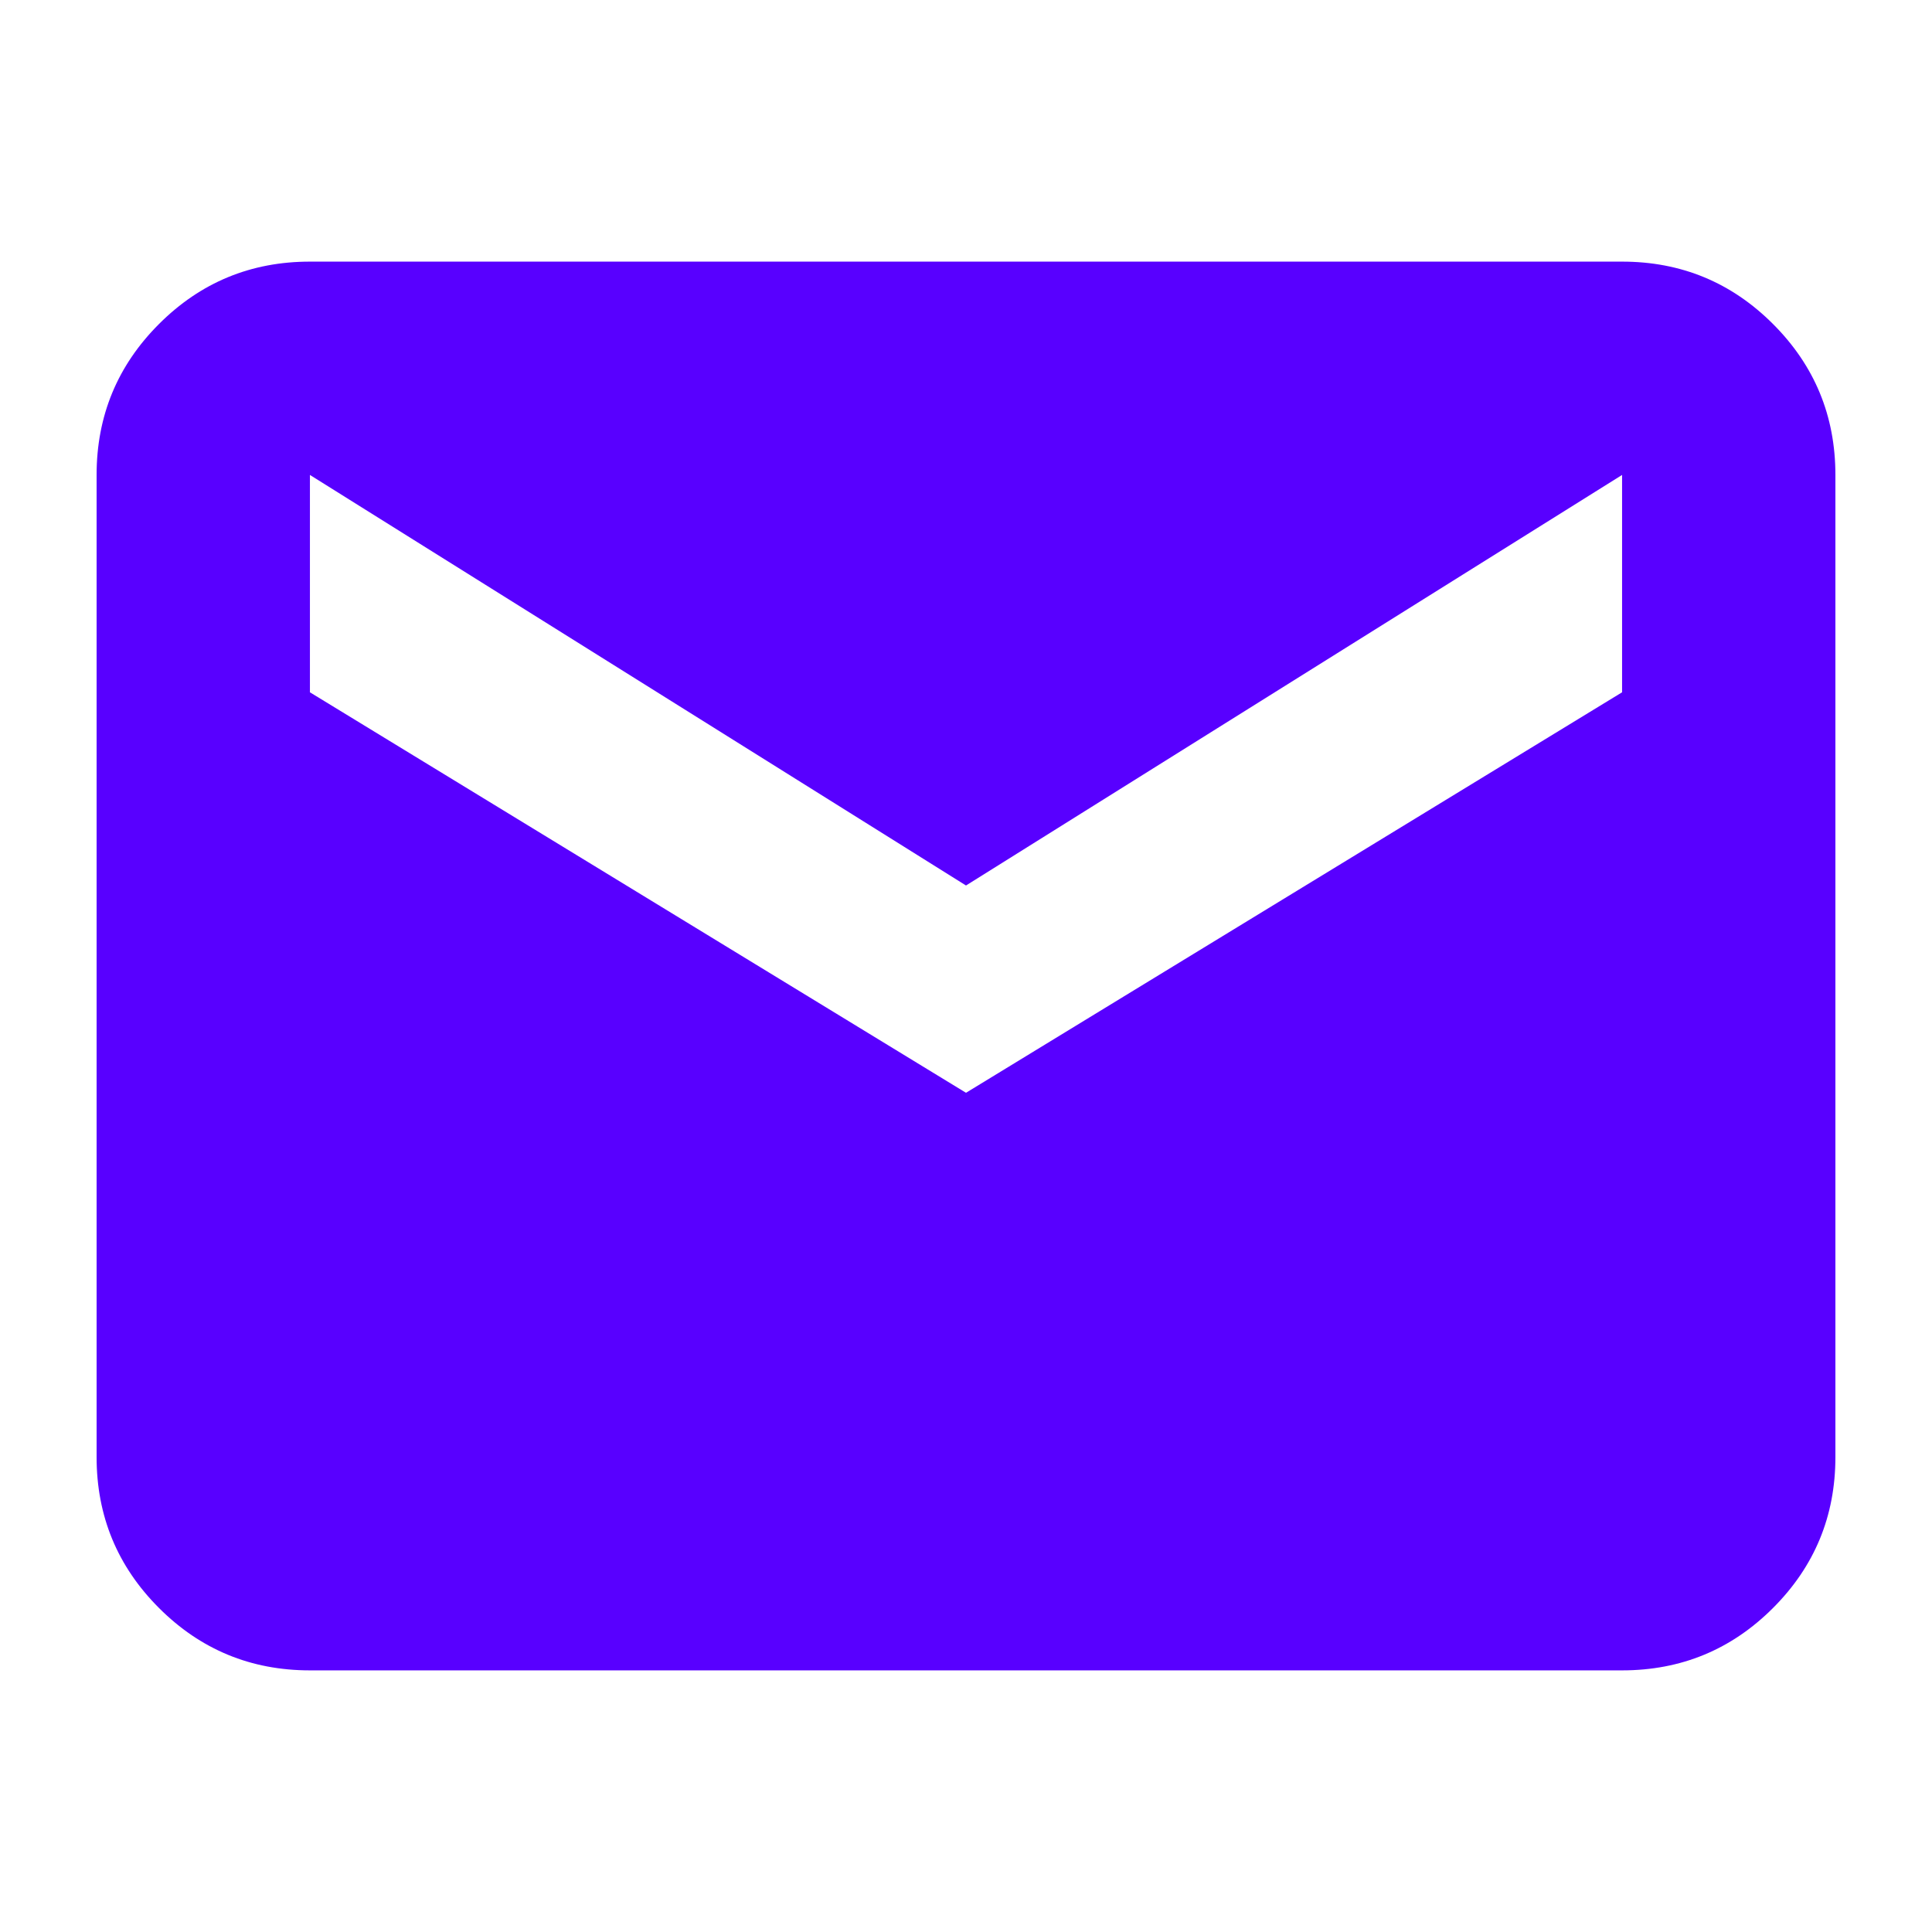 <svg xmlns="http://www.w3.org/2000/svg" viewBox="0 -960 960 960" fill="#5800ff"><path d="M154-130q-44 0-75-31t-31-75v-488q0-44 31-75t75-31h652q44 0 75 31t31 75v488q0 44-31 75t-75 31H154Zm326-287 326-199v-108L480-520 154-724v108l326 199Z"/></svg>
